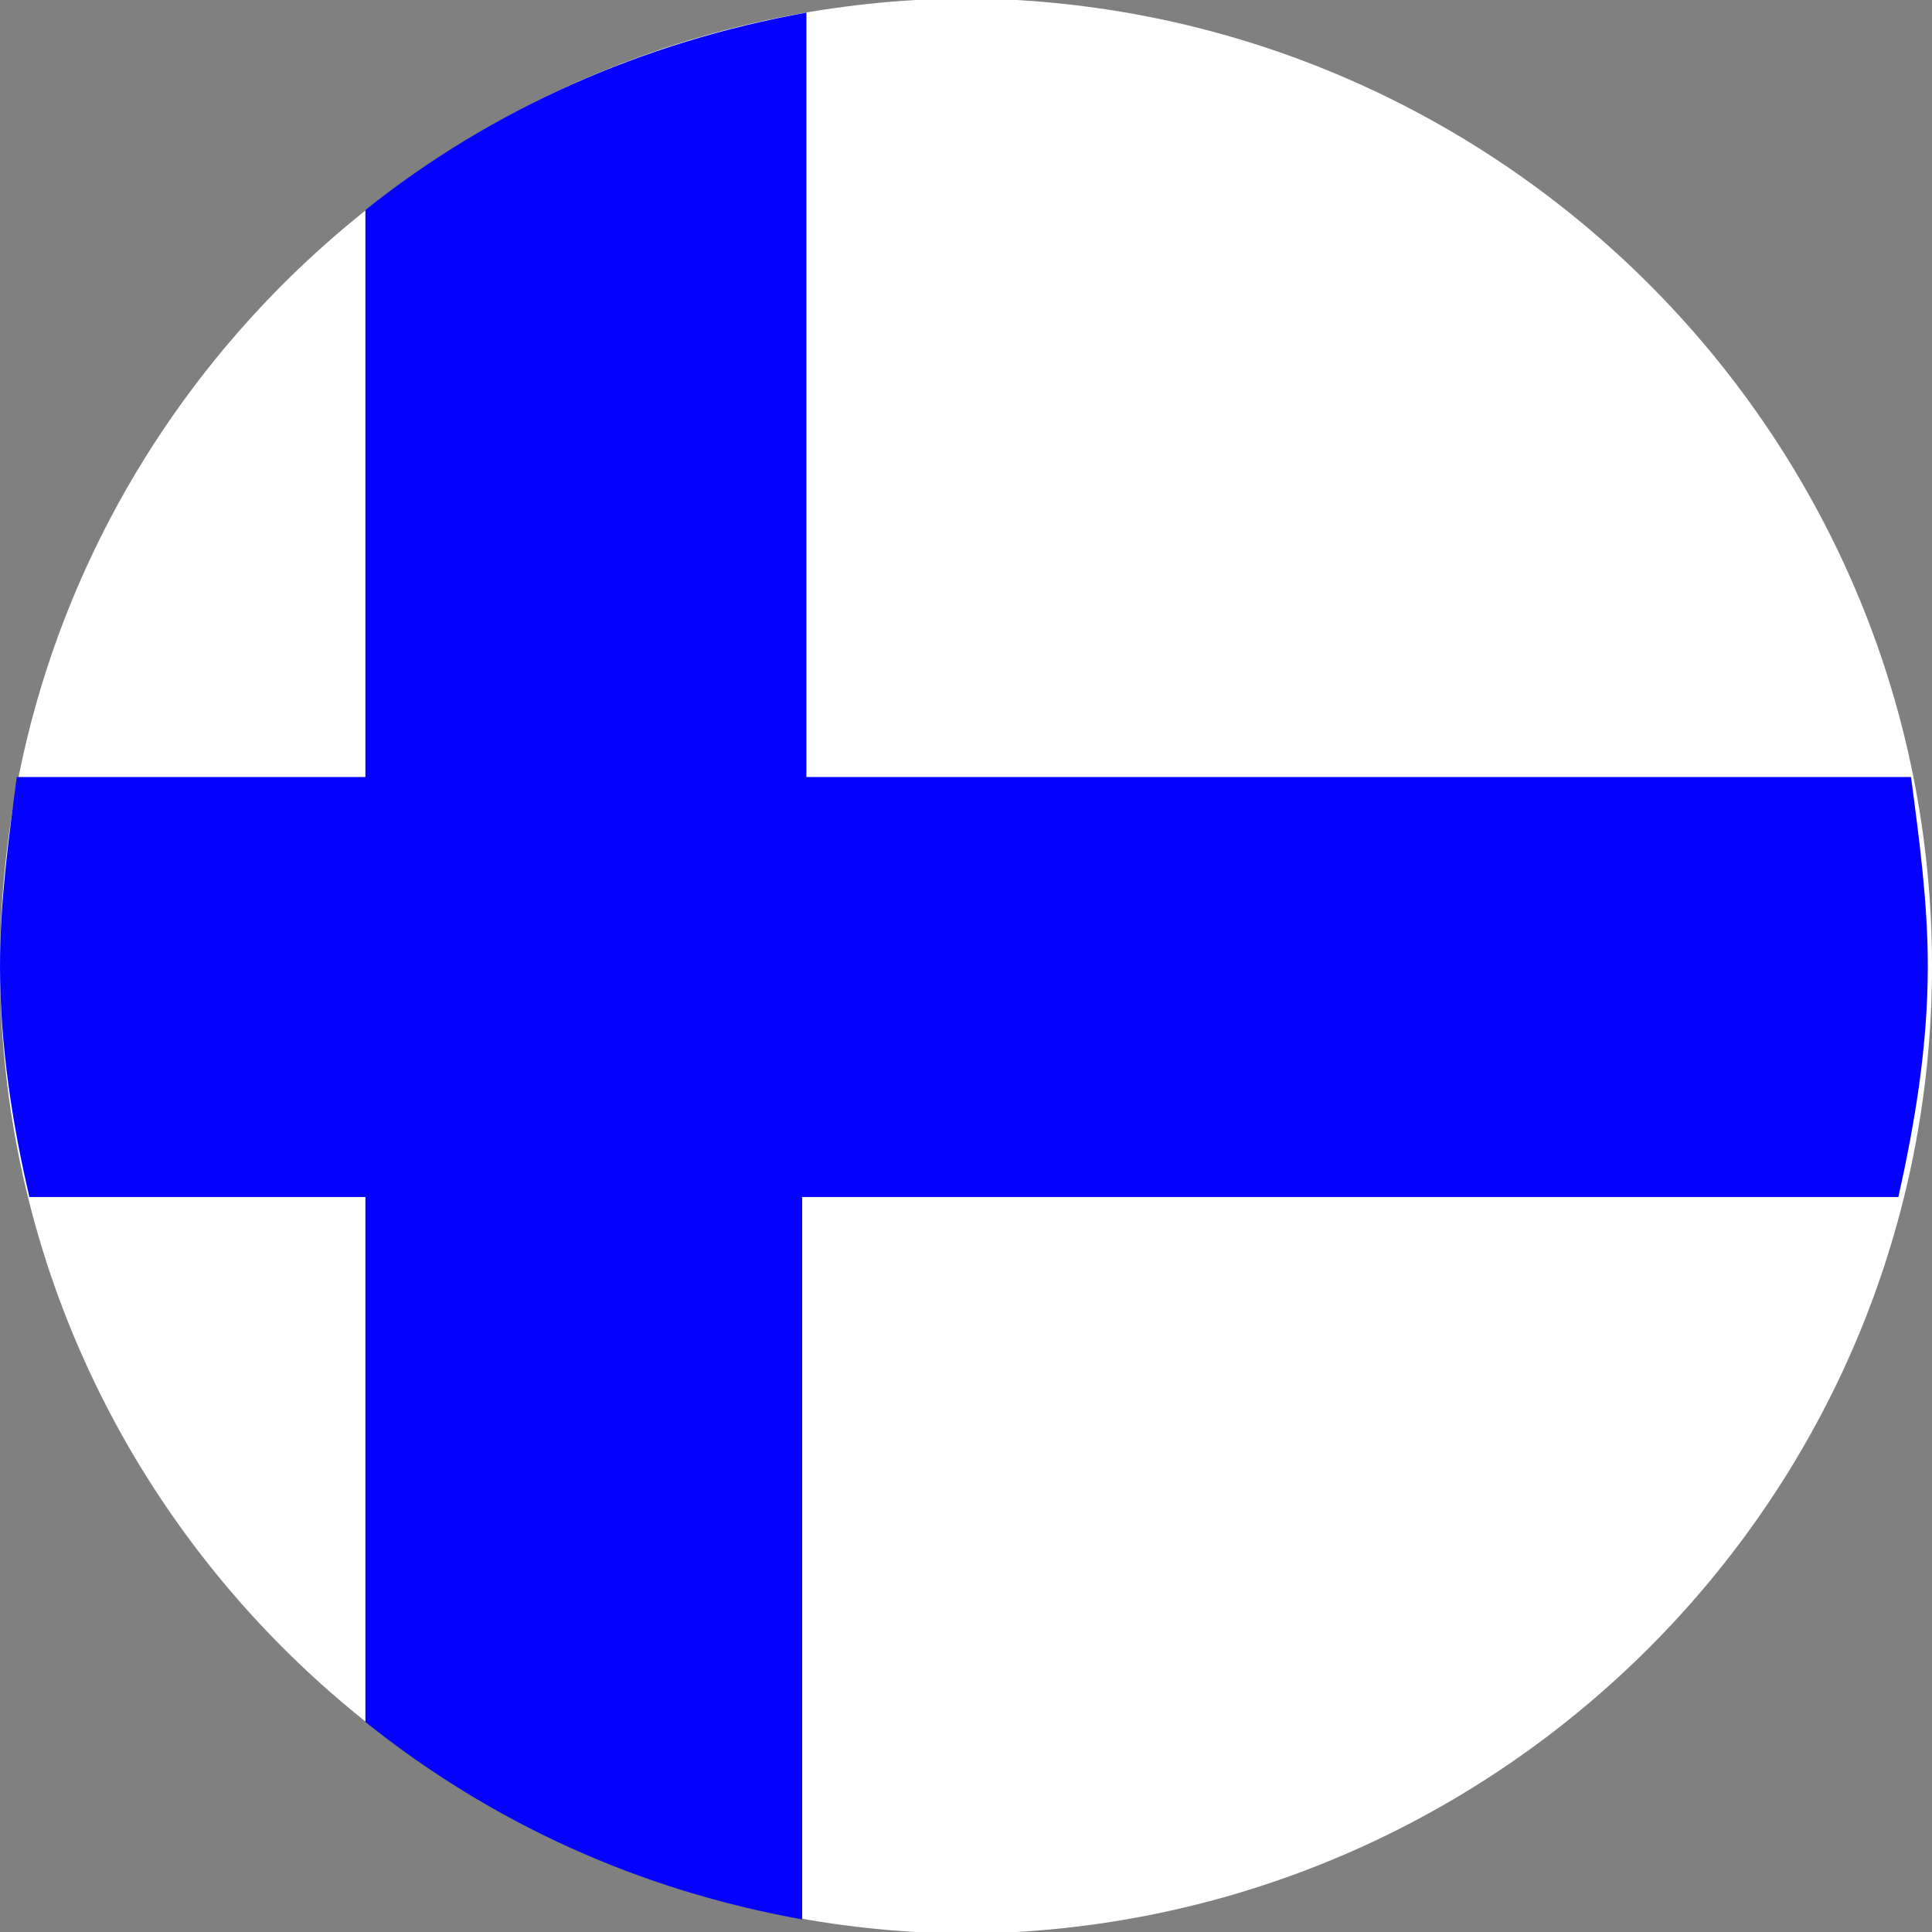 <svg xmlns="http://www.w3.org/2000/svg" width="46" height="46" viewBox="0 0 46 46"><rect x="0" y="0" width="46" height="46" fill="#808080" stroke="none"/><path d="M0 23c0 12.3 9.7 22.3 21.8 23h2.4C36.3 45.3 46 35.3 46 23S36.3.7 24.2 0h-2.4C9.7.7 0 10.7 0 23z" fill="#fff"/><path d="M19.2.3C15.3 1 11.7 2.6 8.7 5v13.5H.4C.2 20 0 21.5 0 23c0 1.9.3 3.8.7 5.5h8V41c3 2.4 6.5 4 10.4 4.7V28.5h26.1c.4-1.8.7-3.6.7-5.5 0-1.5-.2-3-.4-4.5H19.2V.3z" fill="#0402fc"/></svg>